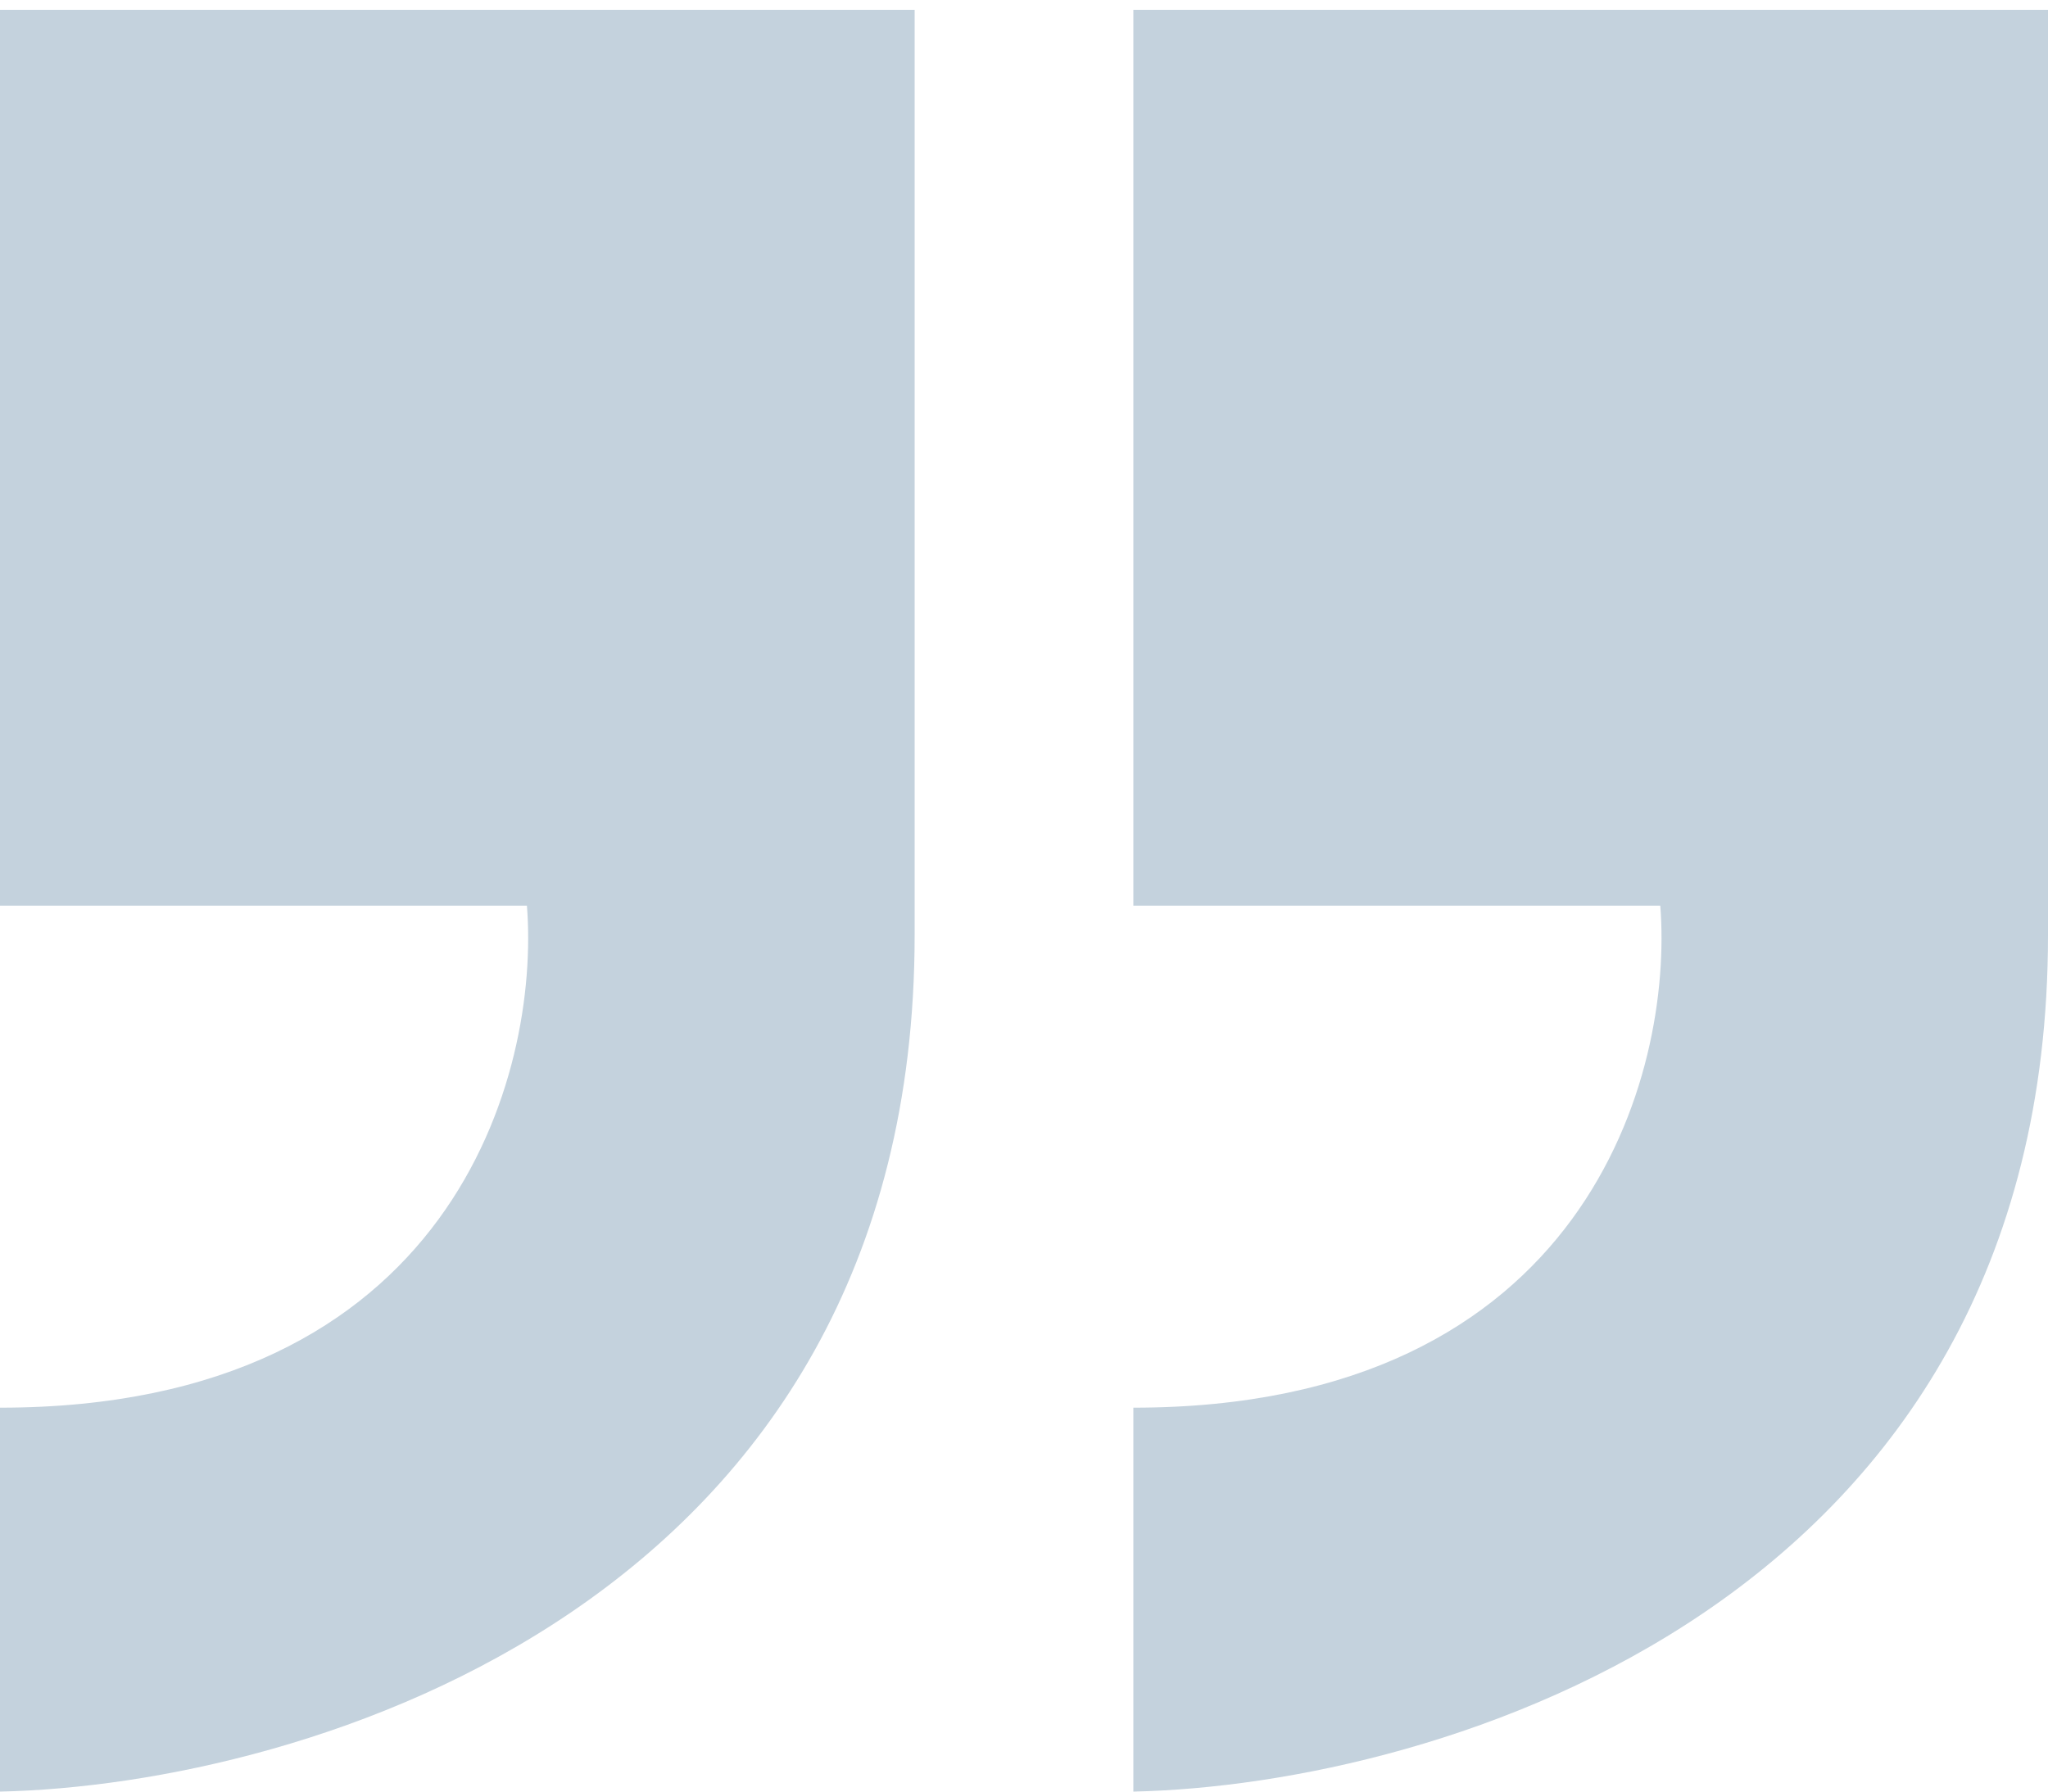 <svg width="120" height="105" viewBox="0 0 120 105" fill="none" xmlns="http://www.w3.org/2000/svg">
<path d="M0 53.077V0.577H53.592V54.808C53.592 94.038 17.864 104.615 0 105V82.5C26.563 82.5 31.651 62.885 30.874 53.077H0Z" fill="#C4D2DD"/>
<path d="M66.408 53.077V0.577H120V54.808C120 94.038 84.272 104.615 66.408 105V82.5C92.971 82.5 98.058 62.885 97.282 53.077H66.408Z" fill="#C4D2DD"/>
</svg>
